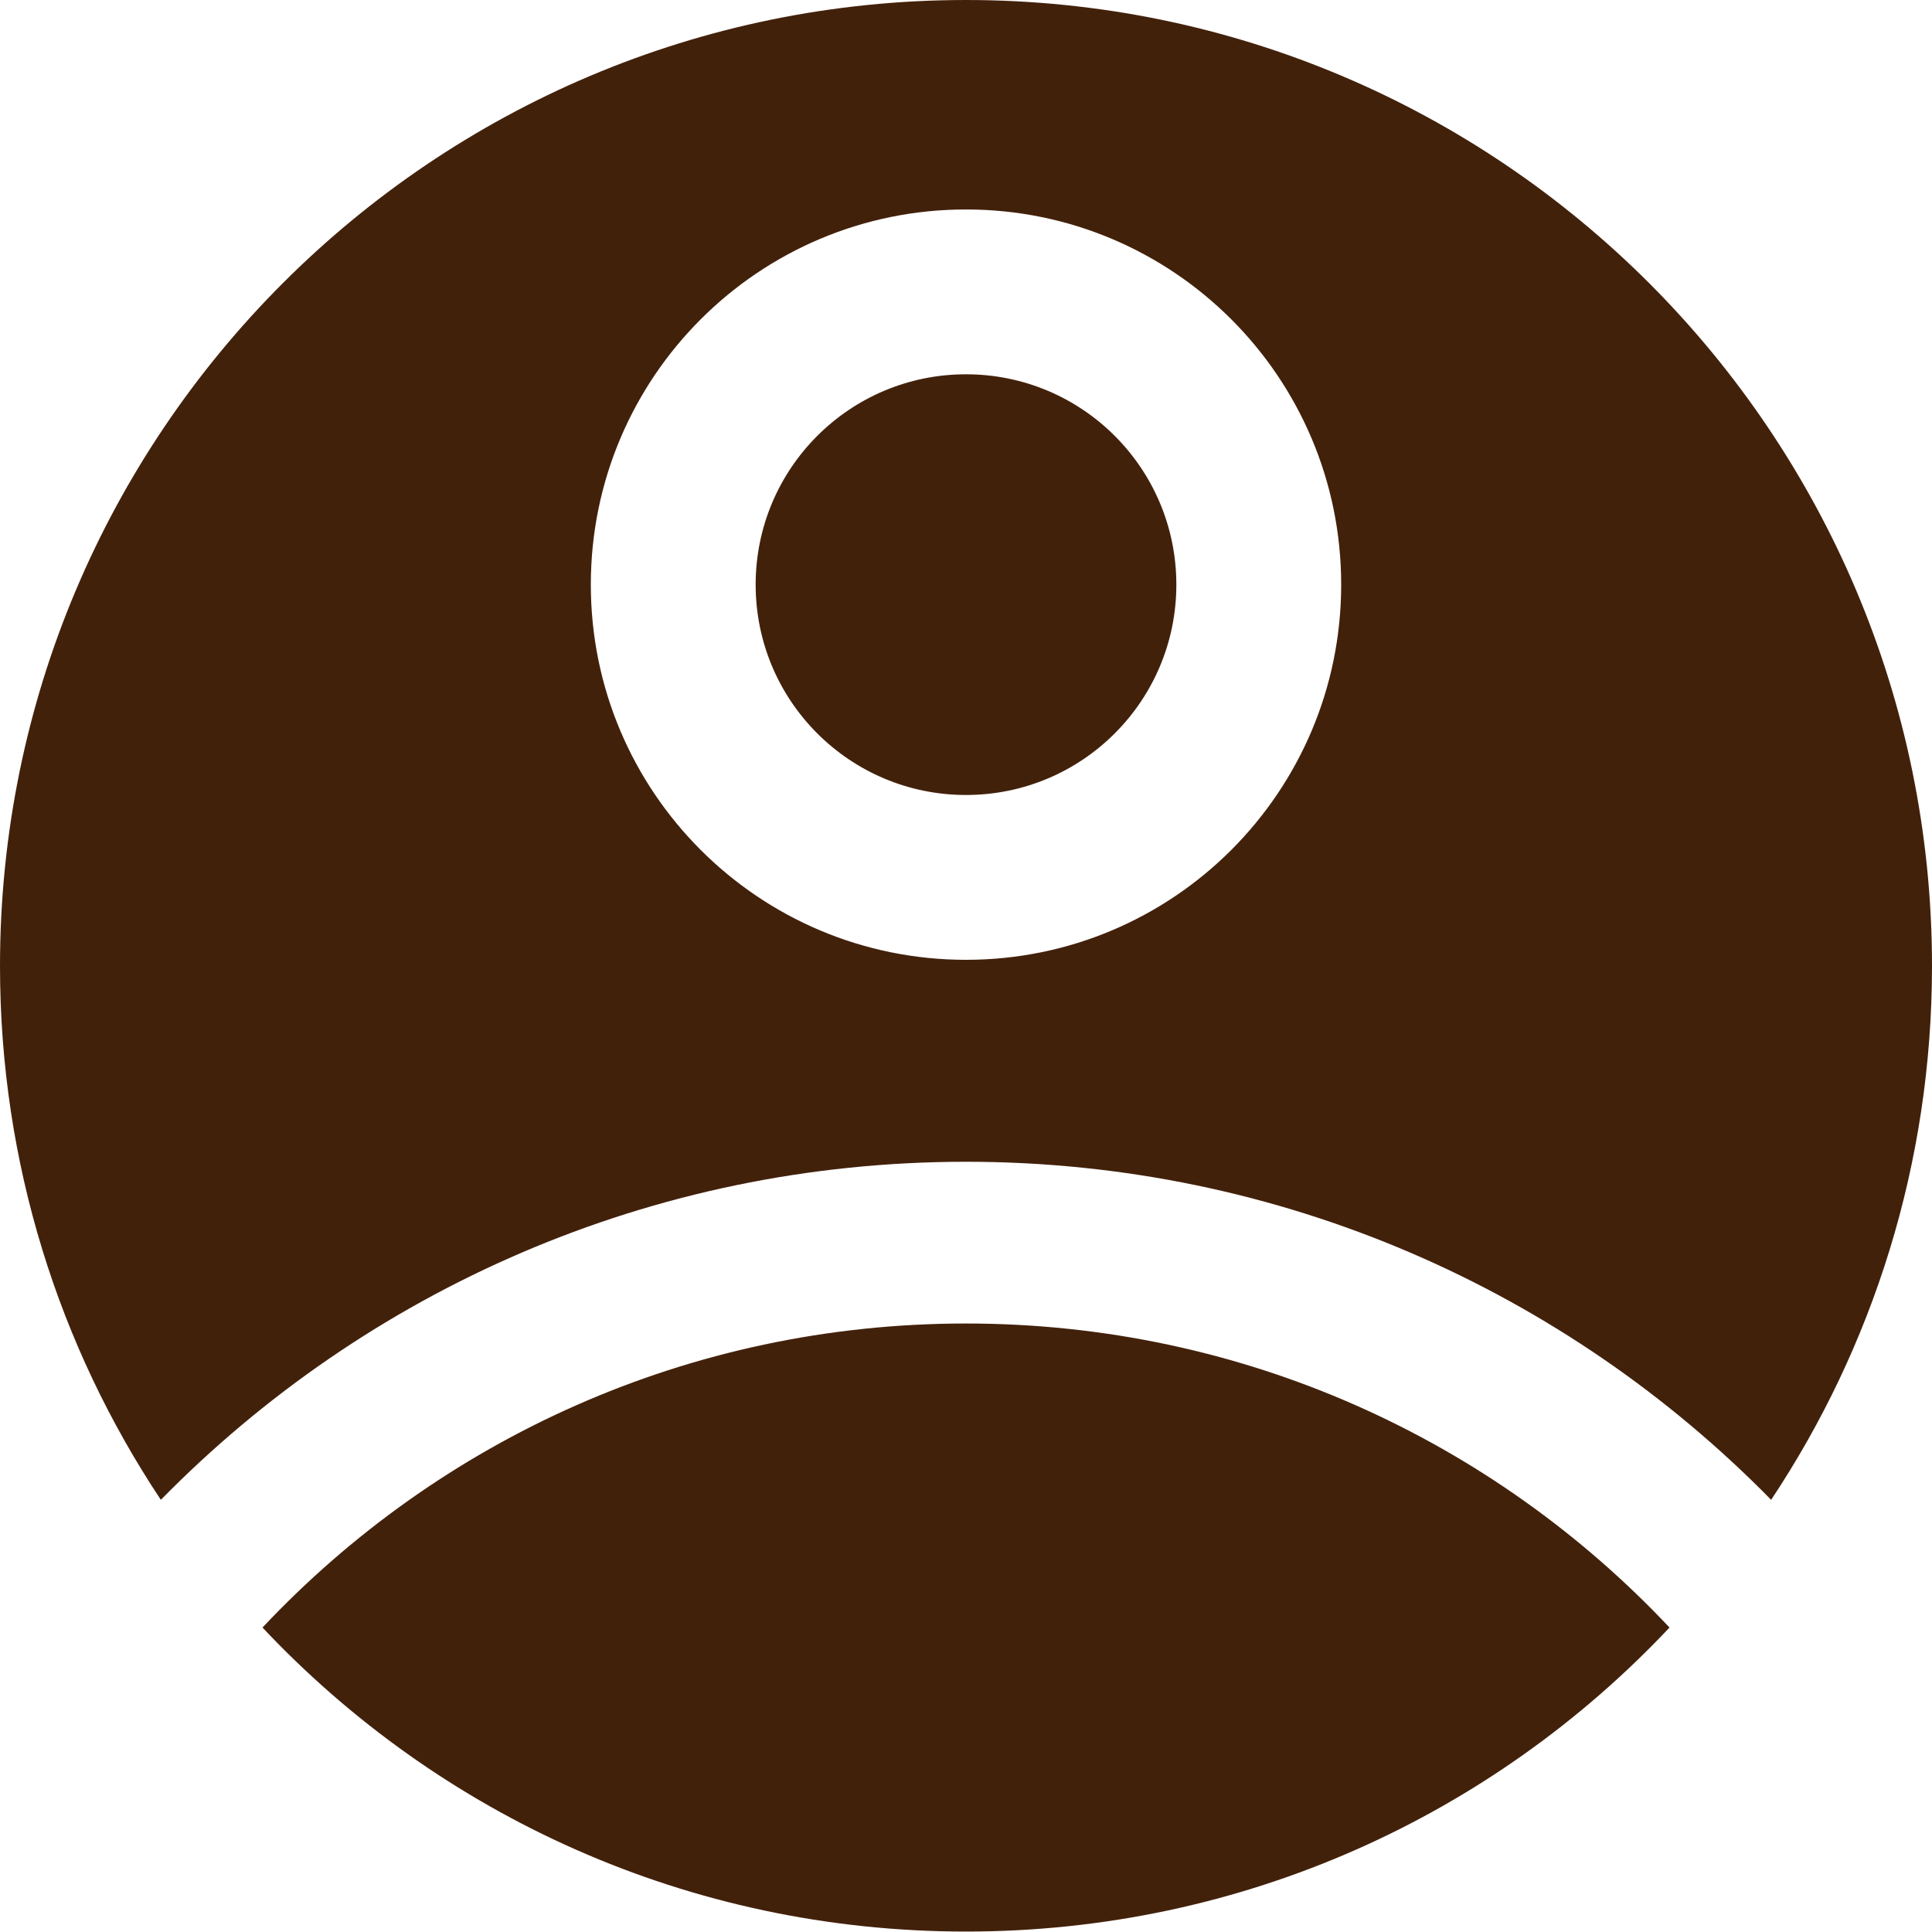 <?xml version="1.0" encoding="UTF-8"?>
<!DOCTYPE svg PUBLIC "-//W3C//DTD SVG 1.1//EN" "http://www.w3.org/Graphics/SVG/1.1/DTD/svg11.dtd">
<!-- Creator: CorelDRAW -->
<svg xmlns="http://www.w3.org/2000/svg" xml:space="preserve" width="20.401mm" height="20.401mm" version="1.1" style="shape-rendering:geometricPrecision; text-rendering:geometricPrecision; image-rendering:optimizeQuality; fill-rule:evenodd; clip-rule:evenodd"
viewBox="0 0 43.72 43.72"
 xmlns:xlink="http://www.w3.org/1999/xlink"
 xmlns:xodm="http://www.corel.com/coreldraw/odm/2003">
 <defs>
  <style type="text/css">
   <![CDATA[
    .fil0 {fill:#42210B}
   ]]>
  </style>
 </defs>
 <g id="Слой_x0020_1">
  <path class="fil0" d="M21.86 21.72c-4.69,0 -8.49,-3.8 -8.49,-8.49 0,-4.69 3.8,-8.49 8.49,-8.49 4.69,0 8.49,3.8 8.49,8.49 0,4.69 -3.8,8.49 -8.49,8.49zm18.22 12.22c2.3,-3.46 3.64,-7.61 3.64,-12.08 0,-12.07 -9.79,-21.86 -21.86,-21.86 -12.07,0 -21.86,9.79 -21.86,21.86 0,4.47 1.34,8.62 3.64,12.08 4.63,-4.72 11.08,-7.65 18.22,-7.65 7.14,0 13.59,2.93 18.22,7.65zm-22.98 -20.71c0,2.63 2.13,4.76 4.76,4.76 2.63,0 4.76,-2.13 4.76,-4.76 0,-2.63 -2.13,-4.76 -4.76,-4.76 -2.63,0 -4.76,2.13 -4.76,4.76zm4.76 16.72c-6.28,0 -11.93,2.64 -15.92,6.88 3.99,4.24 9.64,6.88 15.92,6.88 6.28,0 11.93,-2.64 15.92,-6.88 -3.99,-4.24 -9.64,-6.88 -15.92,-6.88z"/>
 </g>
</svg>
